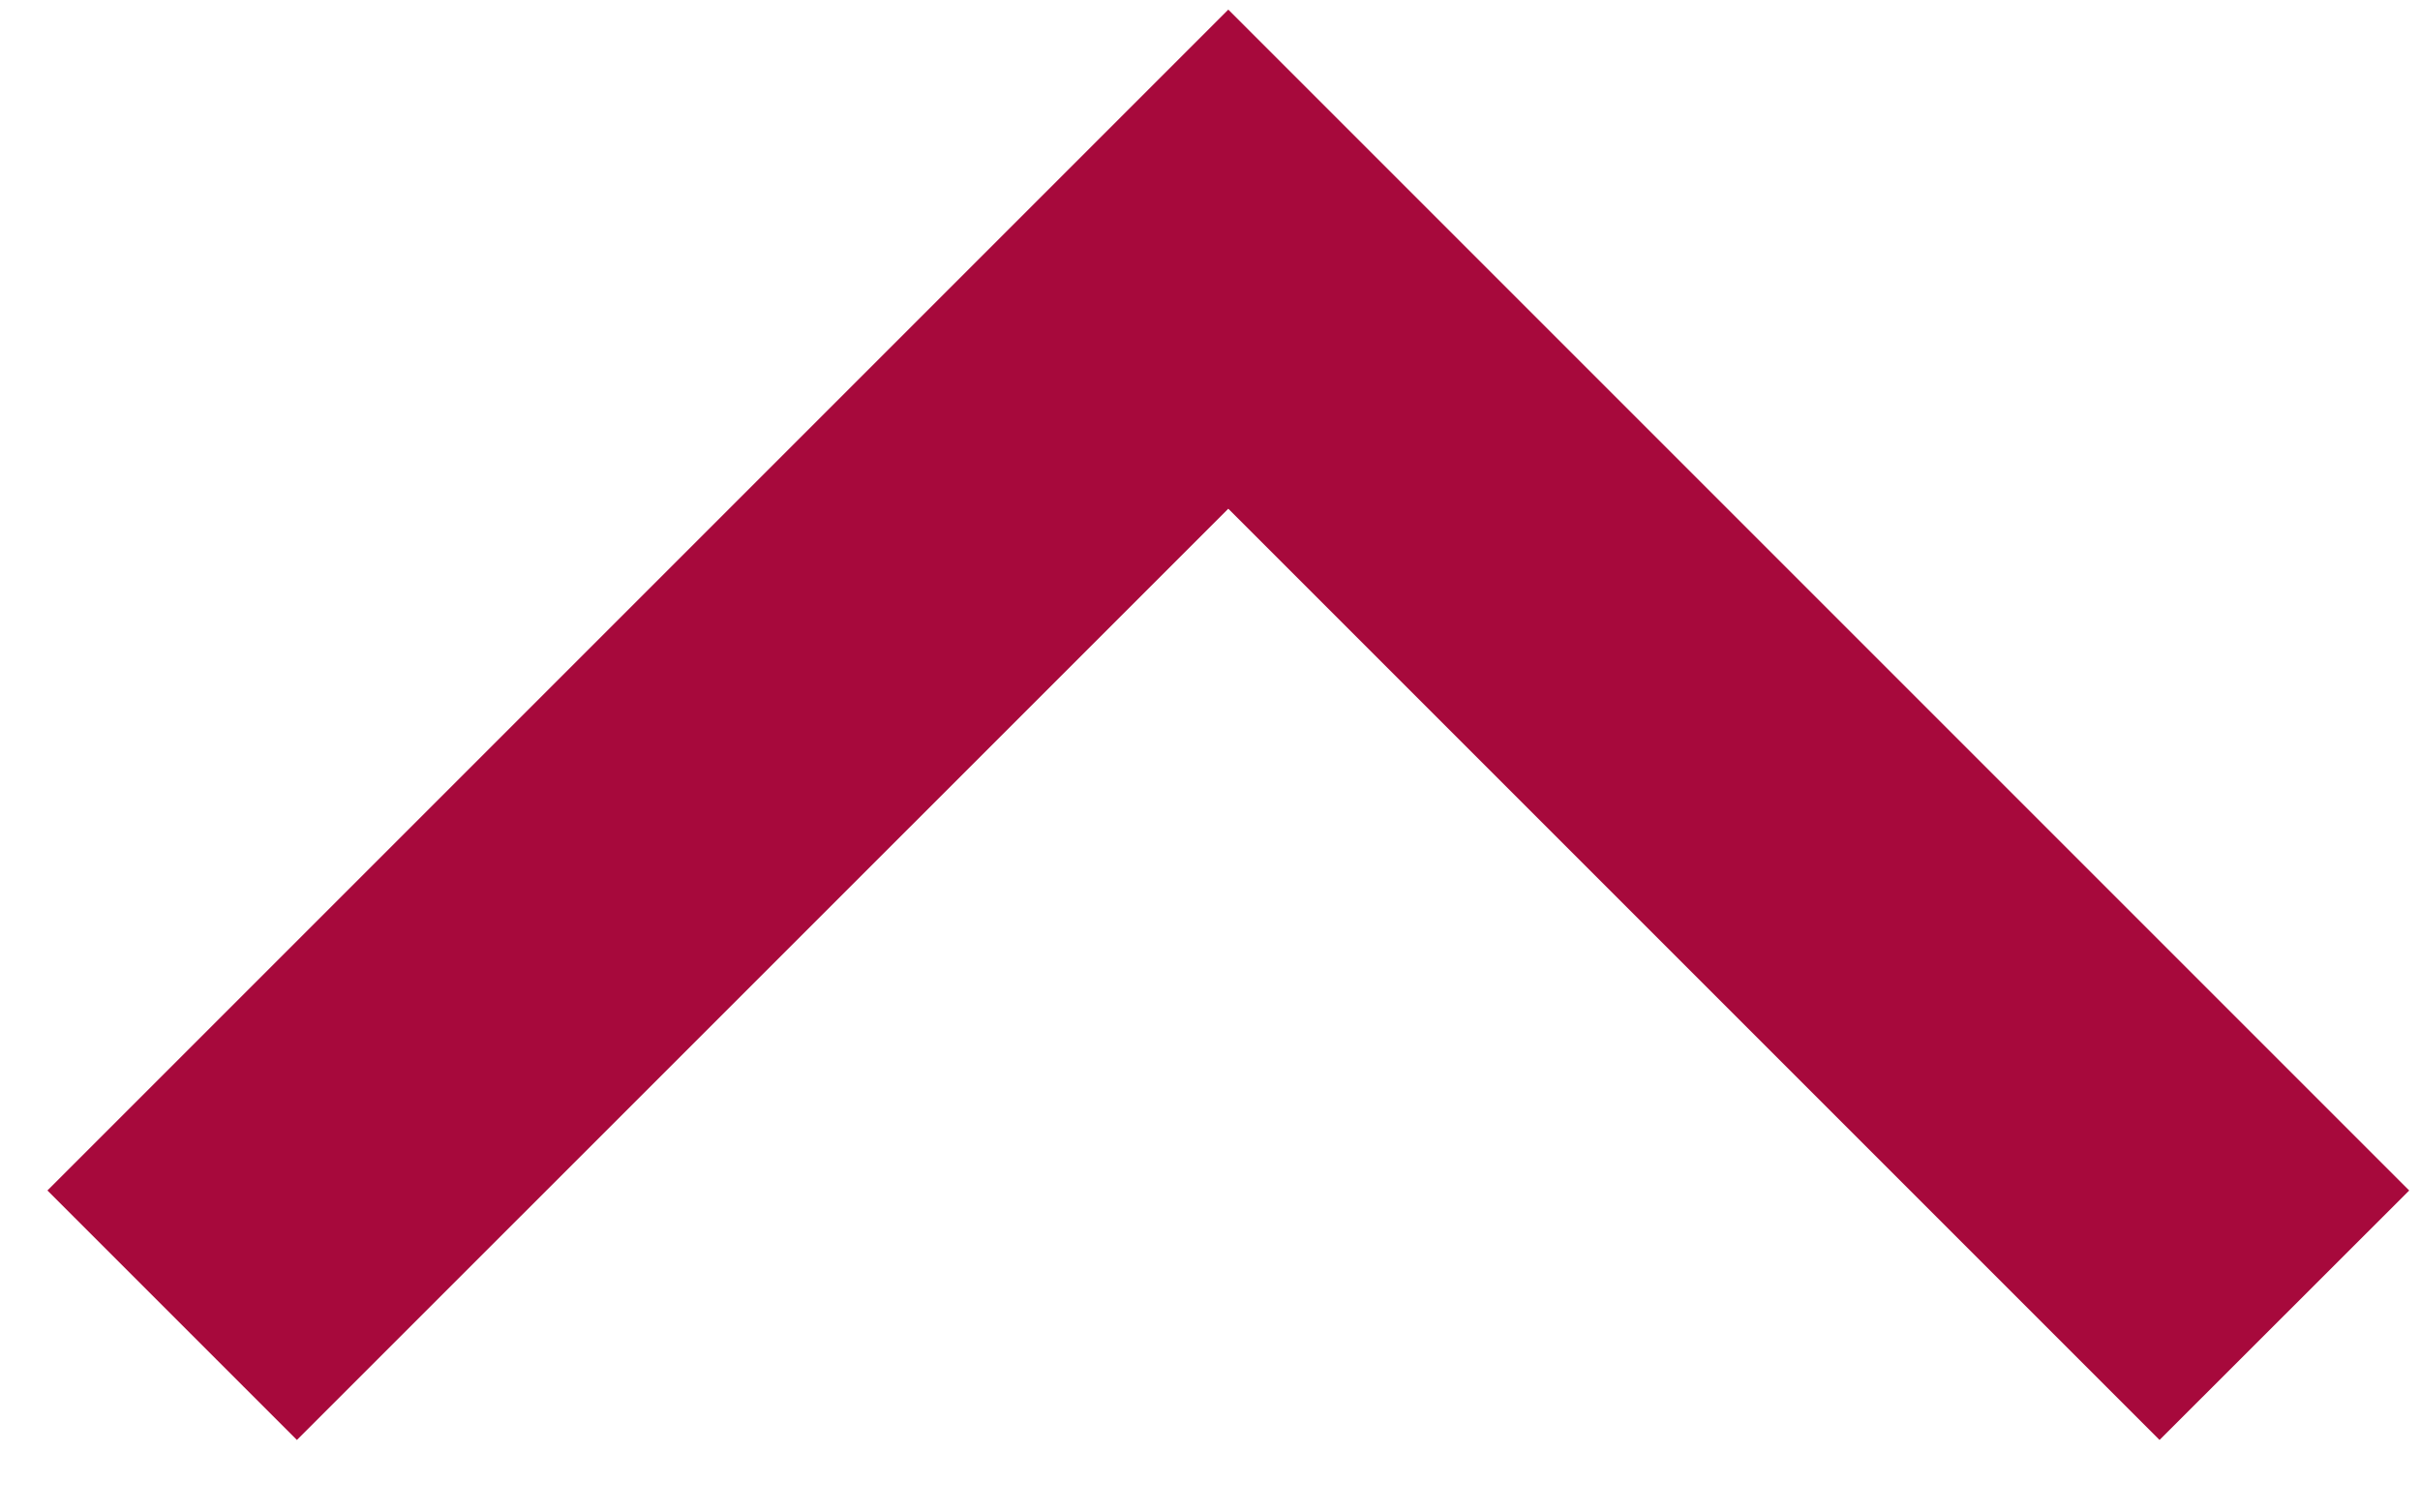 <?xml version="1.0" encoding="UTF-8"?>
<svg width="16px" height="10px" viewBox="0 0 16 10" version="1.1" xmlns="http://www.w3.org/2000/svg" xmlns:xlink="http://www.w3.org/1999/xlink">
    <title>Path Copy 11</title>
    <g id="Page-1" stroke="none" stroke-width="1" fill="none" fill-rule="evenodd">
        <g id="categoris" transform="translate(-314, -993)" fill="#A7093C" stroke="#A7093C" stroke-width="0.5">
            <g id="Path-Copy-11" transform="translate(311, 987)">
                <polygon transform="translate(11.121, 10.792) scale(1, -1) translate(-11.121, -10.792) " points="3.667 7.713 4.963 6.417 11.121 12.574 17.278 6.417 18.575 7.713 11.121 15.167"></polygon>
            </g>
        </g>
    </g>
</svg>